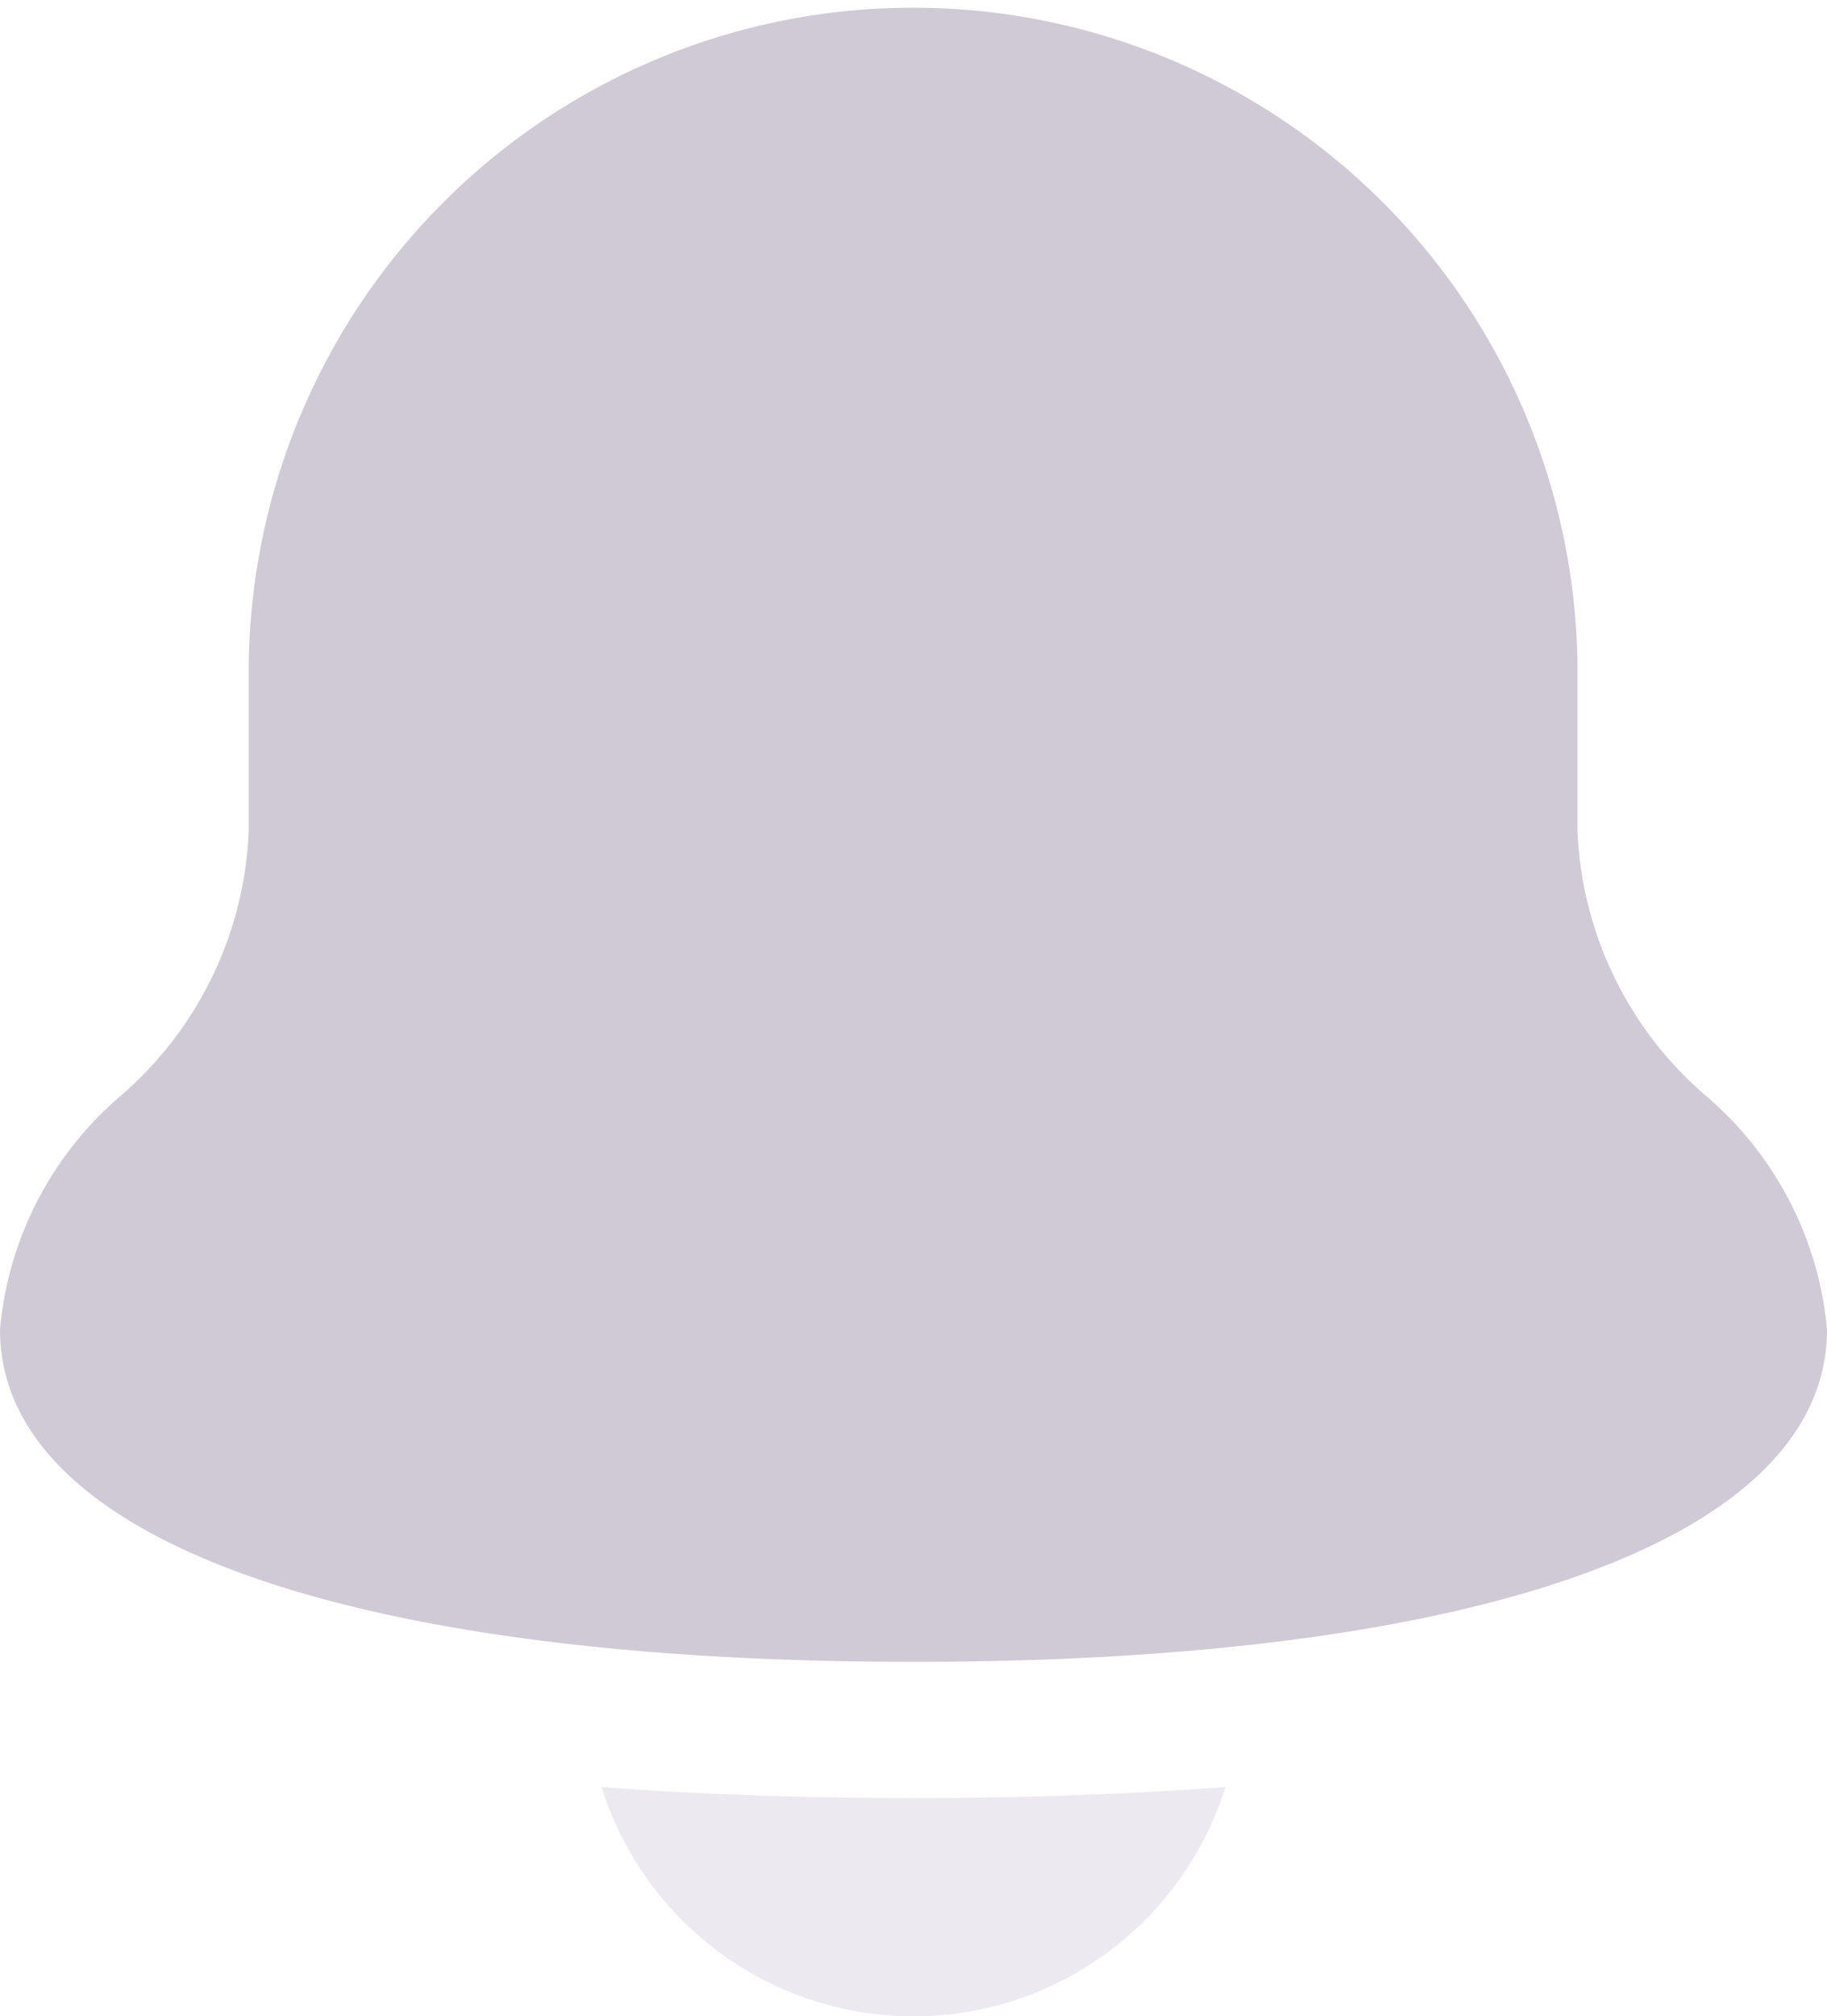 <svg xmlns="http://www.w3.org/2000/svg" xmlns:xlink="http://www.w3.org/1999/xlink" width="20.5" height="22.611" viewBox="0 0 20.5 22.611">
  <defs>
    <clipPath id="clip-path">
      <rect width="20.5" height="22.611" fill="none"/>
    </clipPath>
  </defs>
  <g id="Notifications" clip-path="url(#clip-path)">
    <path id="Path" d="M17.7,9.318V7.455a7.455,7.455,0,0,0-14.909,0V9.318a4.138,4.138,0,0,1-1.442,2.975A3.9,3.9,0,0,0,0,14.909c0,2.33,3.832,3.727,10.25,3.727s10.25-1.4,10.25-3.727a3.9,3.9,0,0,0-1.354-2.616A4.138,4.138,0,0,1,17.7,9.318Z" fill="#d0c9d6"/>
    <path id="Path-2" data-name="Path" d="M0,0A3.668,3.668,0,0,0,3.5,2.571,3.668,3.668,0,0,0,7,0C5.9.081,4.739.123,3.5.123S1.1.083,0,0Z" transform="translate(6.75 20.04)" fill="#ece9f1"/>
  </g>
</svg>

